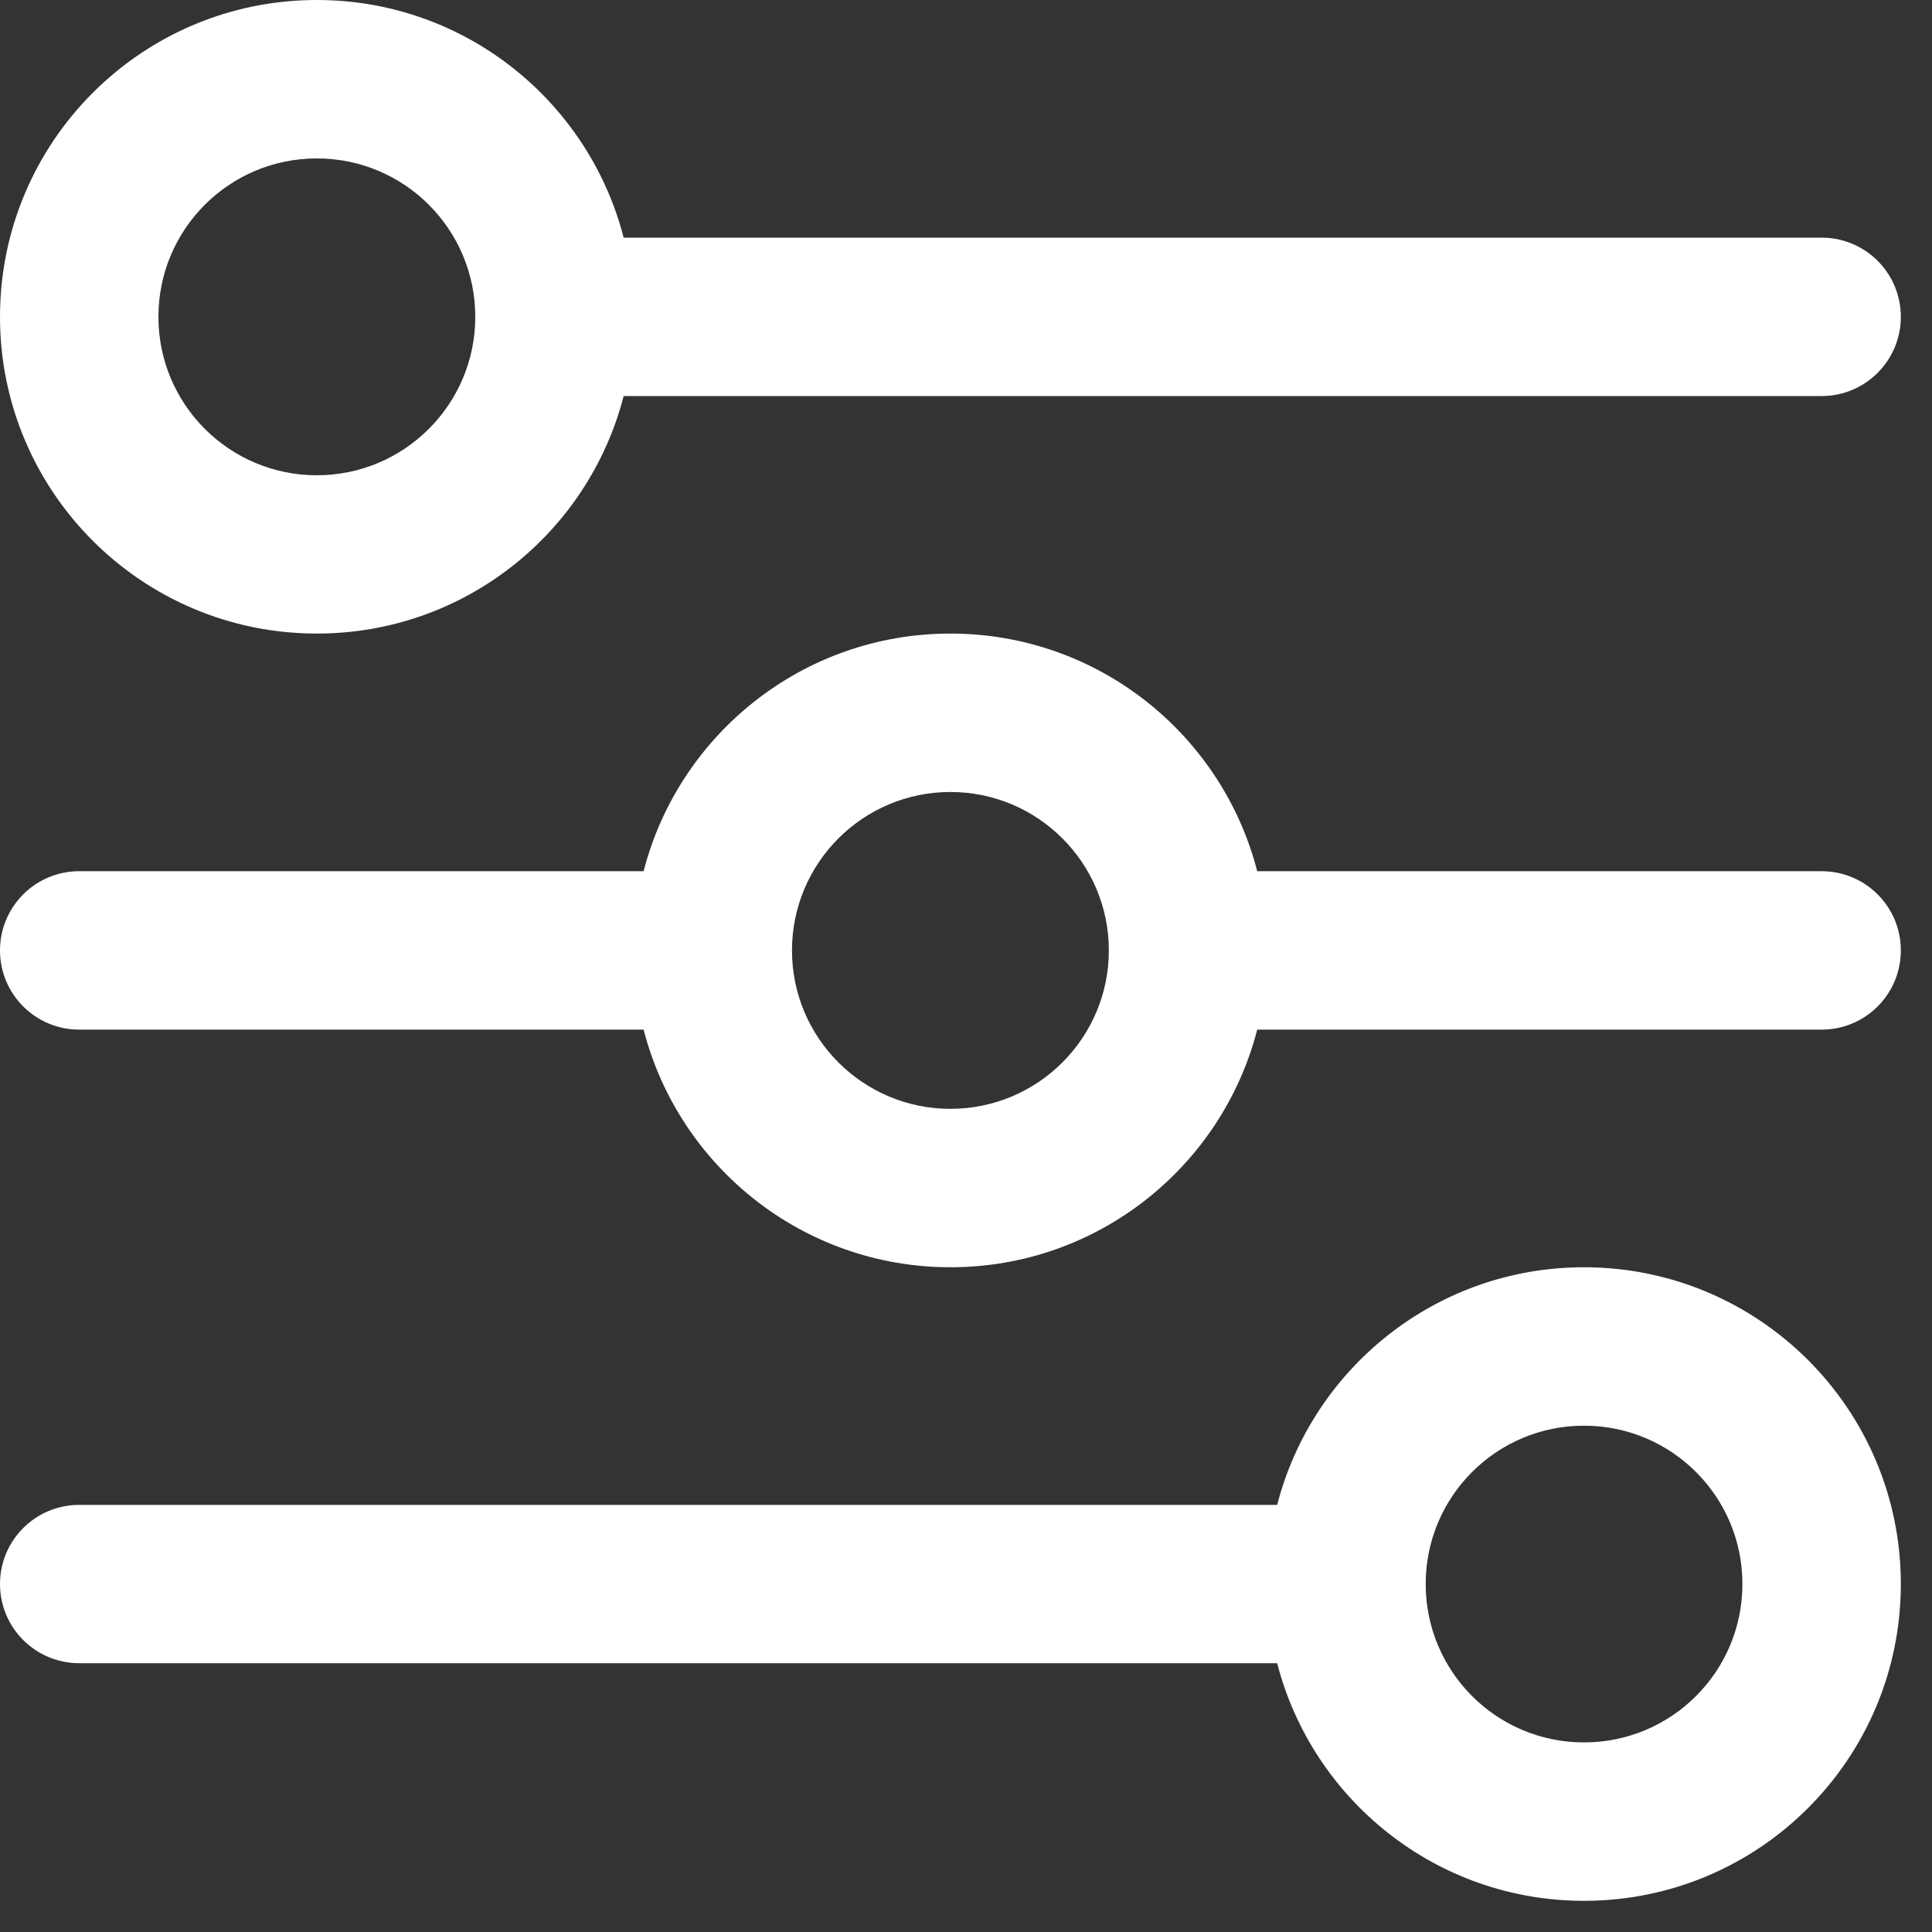 <svg width="15" height="15" viewBox="0 0 15 15" fill="none" xmlns="http://www.w3.org/2000/svg">
<rect x="0" y="0" width="15" height="15" fill="#333333" stroke="none"/>
<g clip-path="url(#clip0_31_6)">
<path d="M2.46 4.919C3.606 4.919 4.569 4.136 4.842 3.075H14.143C14.483 3.075 14.758 2.799 14.758 2.46C14.758 2.12 14.483 1.845 14.143 1.845H4.842C4.569 0.784 3.606 0 2.46 0C1.101 0 0 1.101 0 2.46C0 3.818 1.101 4.919 2.46 4.919ZM2.46 1.23C3.139 1.23 3.69 1.78 3.69 2.46C3.69 3.139 3.139 3.69 2.46 3.69C1.78 3.69 1.23 3.139 1.23 2.46C1.23 1.78 1.78 1.23 2.46 1.23Z" fill="white"/>
<path d="M12.298 9.839C11.152 9.839 10.189 10.623 9.916 11.684H0.615C0.275 11.684 0 11.959 0 12.298C0 12.638 0.275 12.913 0.615 12.913H9.916C10.189 13.974 11.152 14.758 12.298 14.758C13.657 14.758 14.758 13.657 14.758 12.298C14.758 10.94 13.657 9.839 12.298 9.839ZM12.298 13.528C11.619 13.528 11.069 12.978 11.069 12.298C11.069 11.619 11.619 11.069 12.298 11.069C12.978 11.069 13.528 11.619 13.528 12.298C13.528 12.978 12.978 13.528 12.298 13.528Z" fill="white"/>
<path d="M14.143 6.764H9.761C9.488 5.703 8.525 4.919 7.379 4.919C6.233 4.919 5.27 5.703 4.997 6.764H0.615C0.275 6.764 0 7.039 0 7.379C0 7.719 0.275 7.994 0.615 7.994H4.997C5.27 9.055 6.233 9.839 7.379 9.839C8.525 9.839 9.488 9.055 9.761 7.994H14.143C14.483 7.994 14.758 7.719 14.758 7.379C14.758 7.039 14.483 6.764 14.143 6.764ZM7.379 8.609C6.7 8.609 6.149 8.058 6.149 7.379C6.149 6.7 6.7 6.149 7.379 6.149C8.058 6.149 8.609 6.7 8.609 7.379C8.609 8.058 8.058 8.609 7.379 8.609Z" fill="white"/>
</g>
<defs>
<clipPath id="clip0_31_6">
<rect width="15" height="15" fill="white"/>
</clipPath>
</defs>
</svg>
